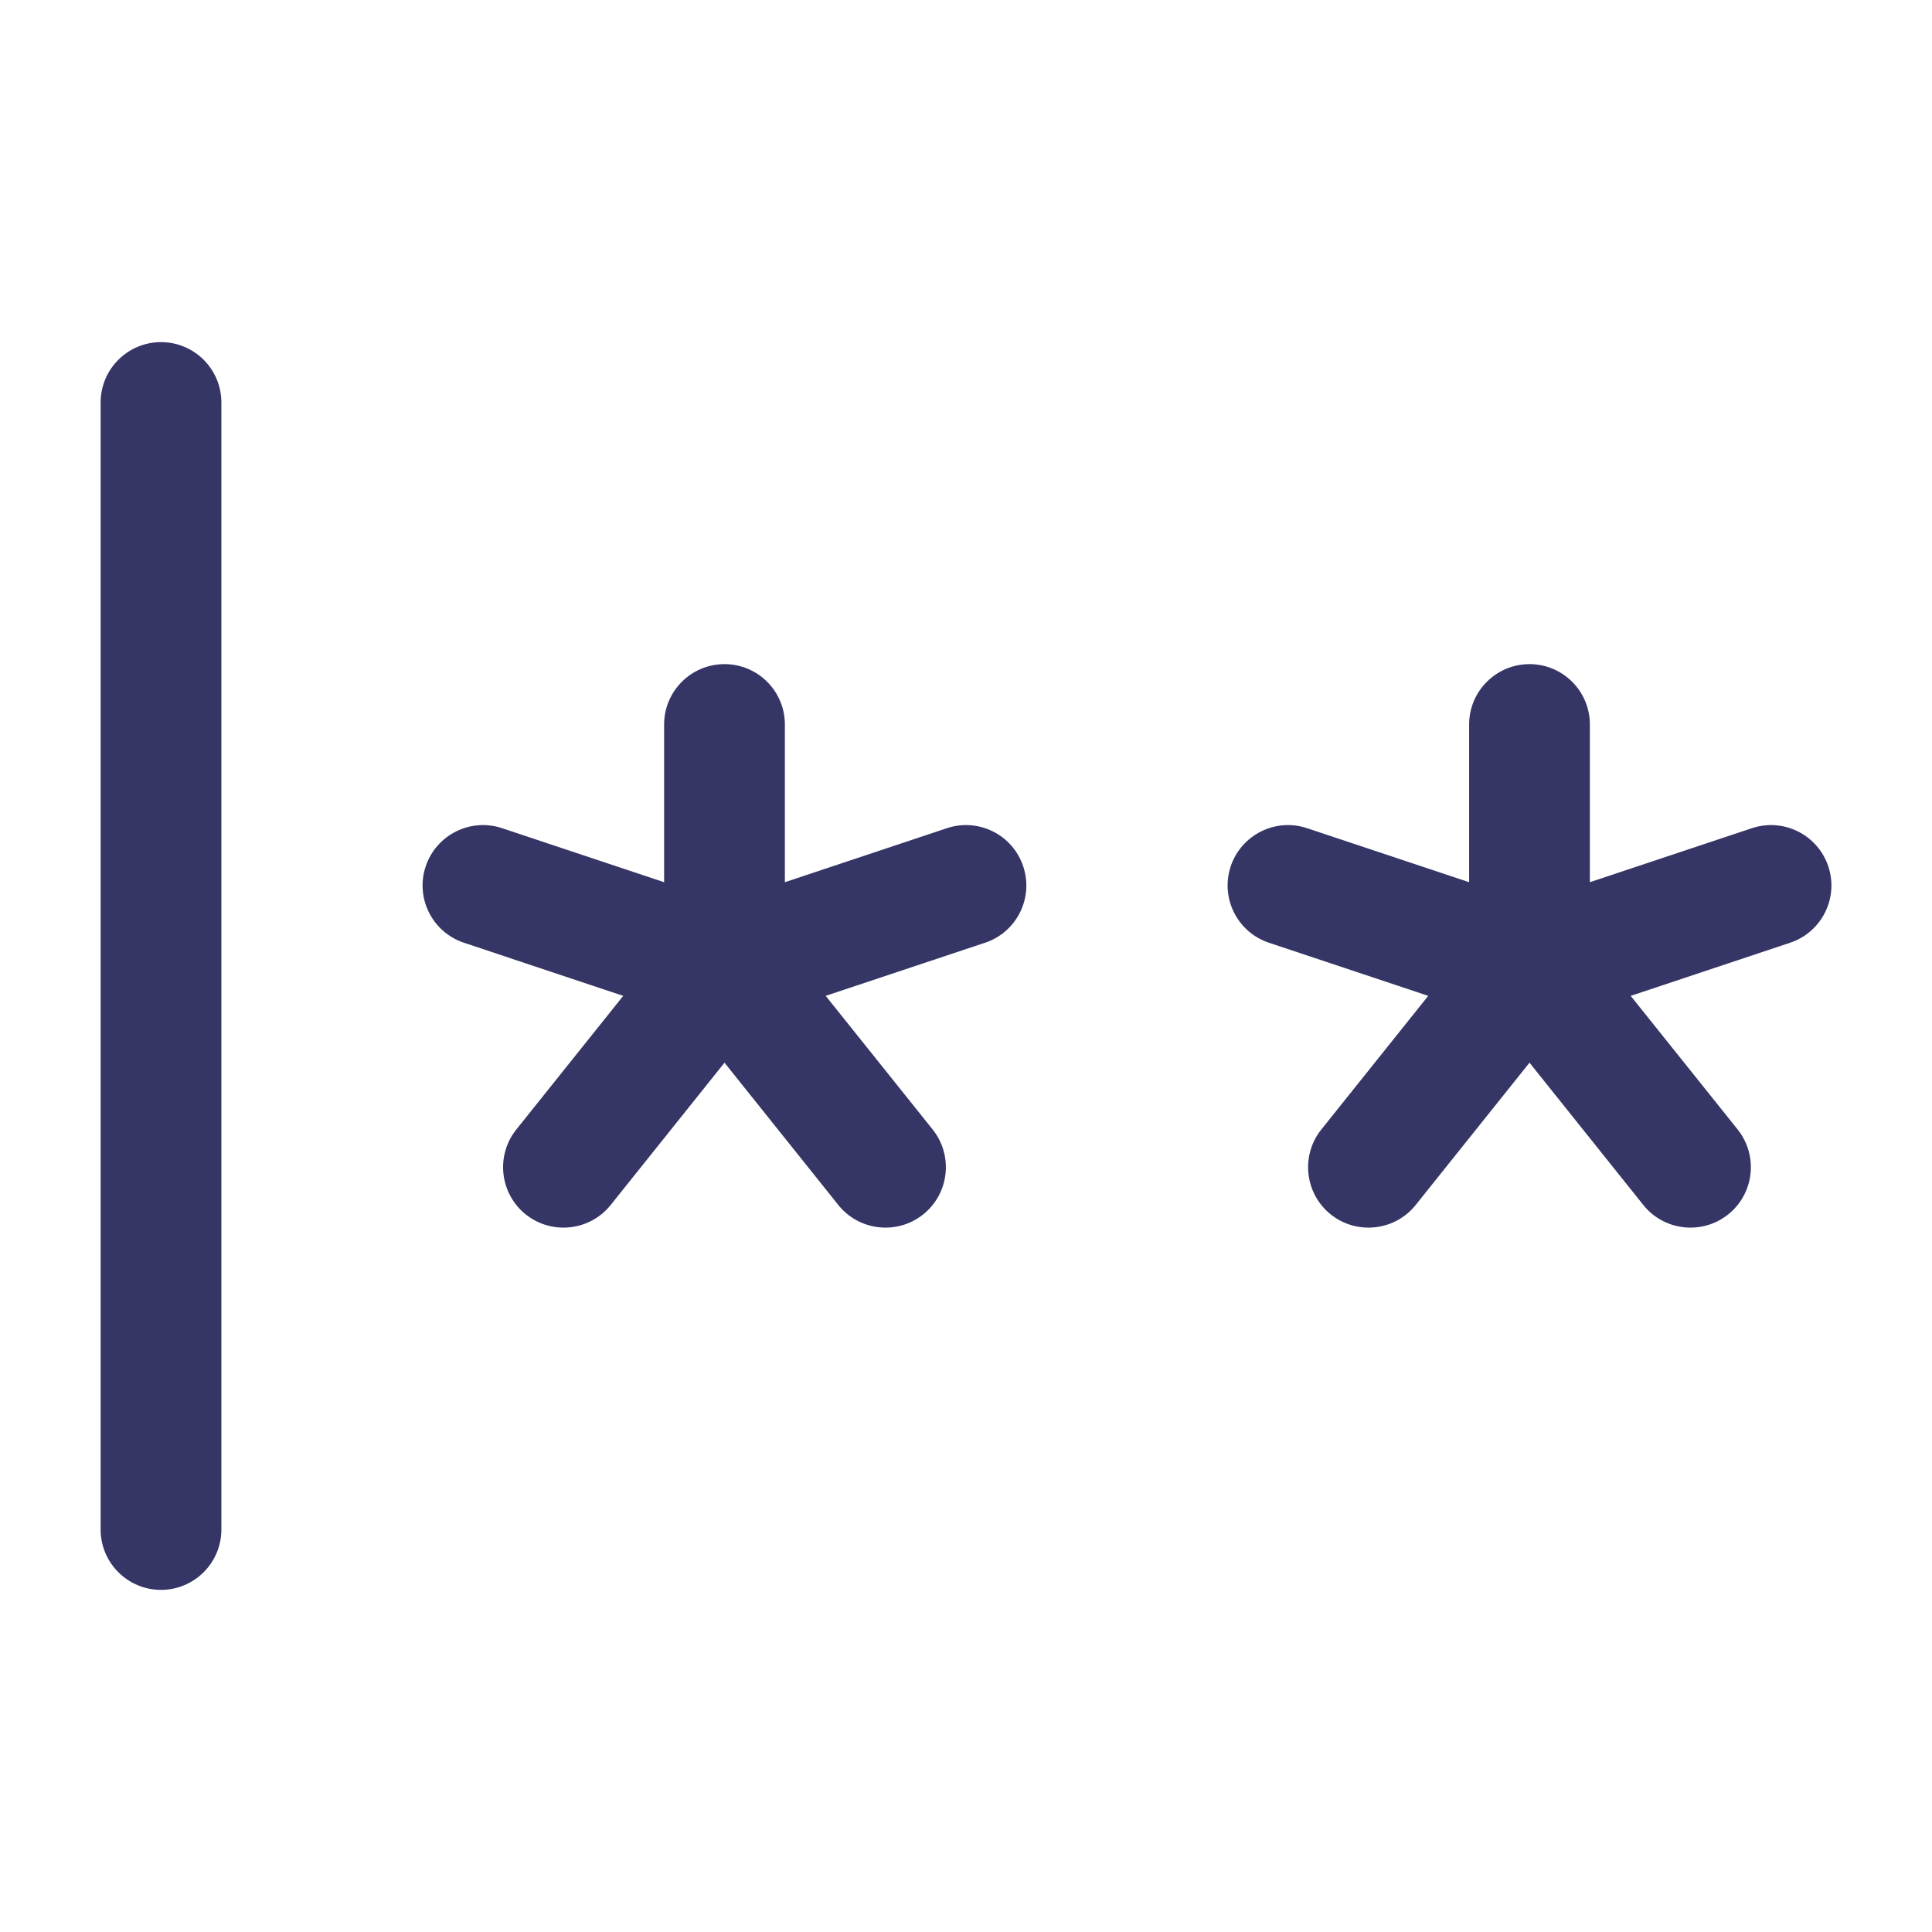 <svg width="24" height="24" viewBox="0 0 24 24" fill="none" xmlns="http://www.w3.org/2000/svg">
<path d="M2 4.25C2.414 4.25 2.75 4.586 2.75 5V19C2.75 19.414 2.414 19.75 2 19.75C1.586 19.75 1.25 19.414 1.25 19V5C1.25 4.586 1.586 4.25 2 4.25Z" fill="#353566"/>
<path d="M9 8.25C9.414 8.25 9.75 8.586 9.75 9V10.959L11.763 10.288C12.156 10.157 12.581 10.37 12.711 10.763C12.842 11.156 12.63 11.58 12.237 11.711L10.257 12.371L11.586 14.031C11.844 14.355 11.792 14.827 11.468 15.086C11.145 15.344 10.673 15.292 10.414 14.969L9 13.201L7.586 14.969C7.327 15.292 6.855 15.344 6.531 15.086C6.208 14.827 6.155 14.355 6.414 14.031L7.742 12.371L5.763 11.711C5.37 11.58 5.157 11.156 5.288 10.763C5.419 10.37 5.844 10.157 6.237 10.288L8.25 10.959V9C8.25 8.586 8.586 8.25 9 8.25Z" fill="#353566"/>
<path d="M19.75 9C19.75 8.586 19.414 8.25 19 8.25C18.586 8.25 18.25 8.586 18.25 9V10.959L16.237 10.288C15.844 10.157 15.419 10.37 15.288 10.763C15.158 11.156 15.37 11.58 15.763 11.711L17.742 12.371L16.414 14.031C16.155 14.355 16.208 14.827 16.531 15.086C16.855 15.344 17.327 15.292 17.586 14.969L19 13.201L20.414 14.969C20.673 15.292 21.145 15.344 21.468 15.086C21.792 14.827 21.844 14.355 21.586 14.031L20.257 12.371L22.237 11.711C22.63 11.58 22.843 11.156 22.712 10.763C22.581 10.37 22.156 10.157 21.763 10.288L19.75 10.959V9Z" fill="#353566"/>
</svg>
